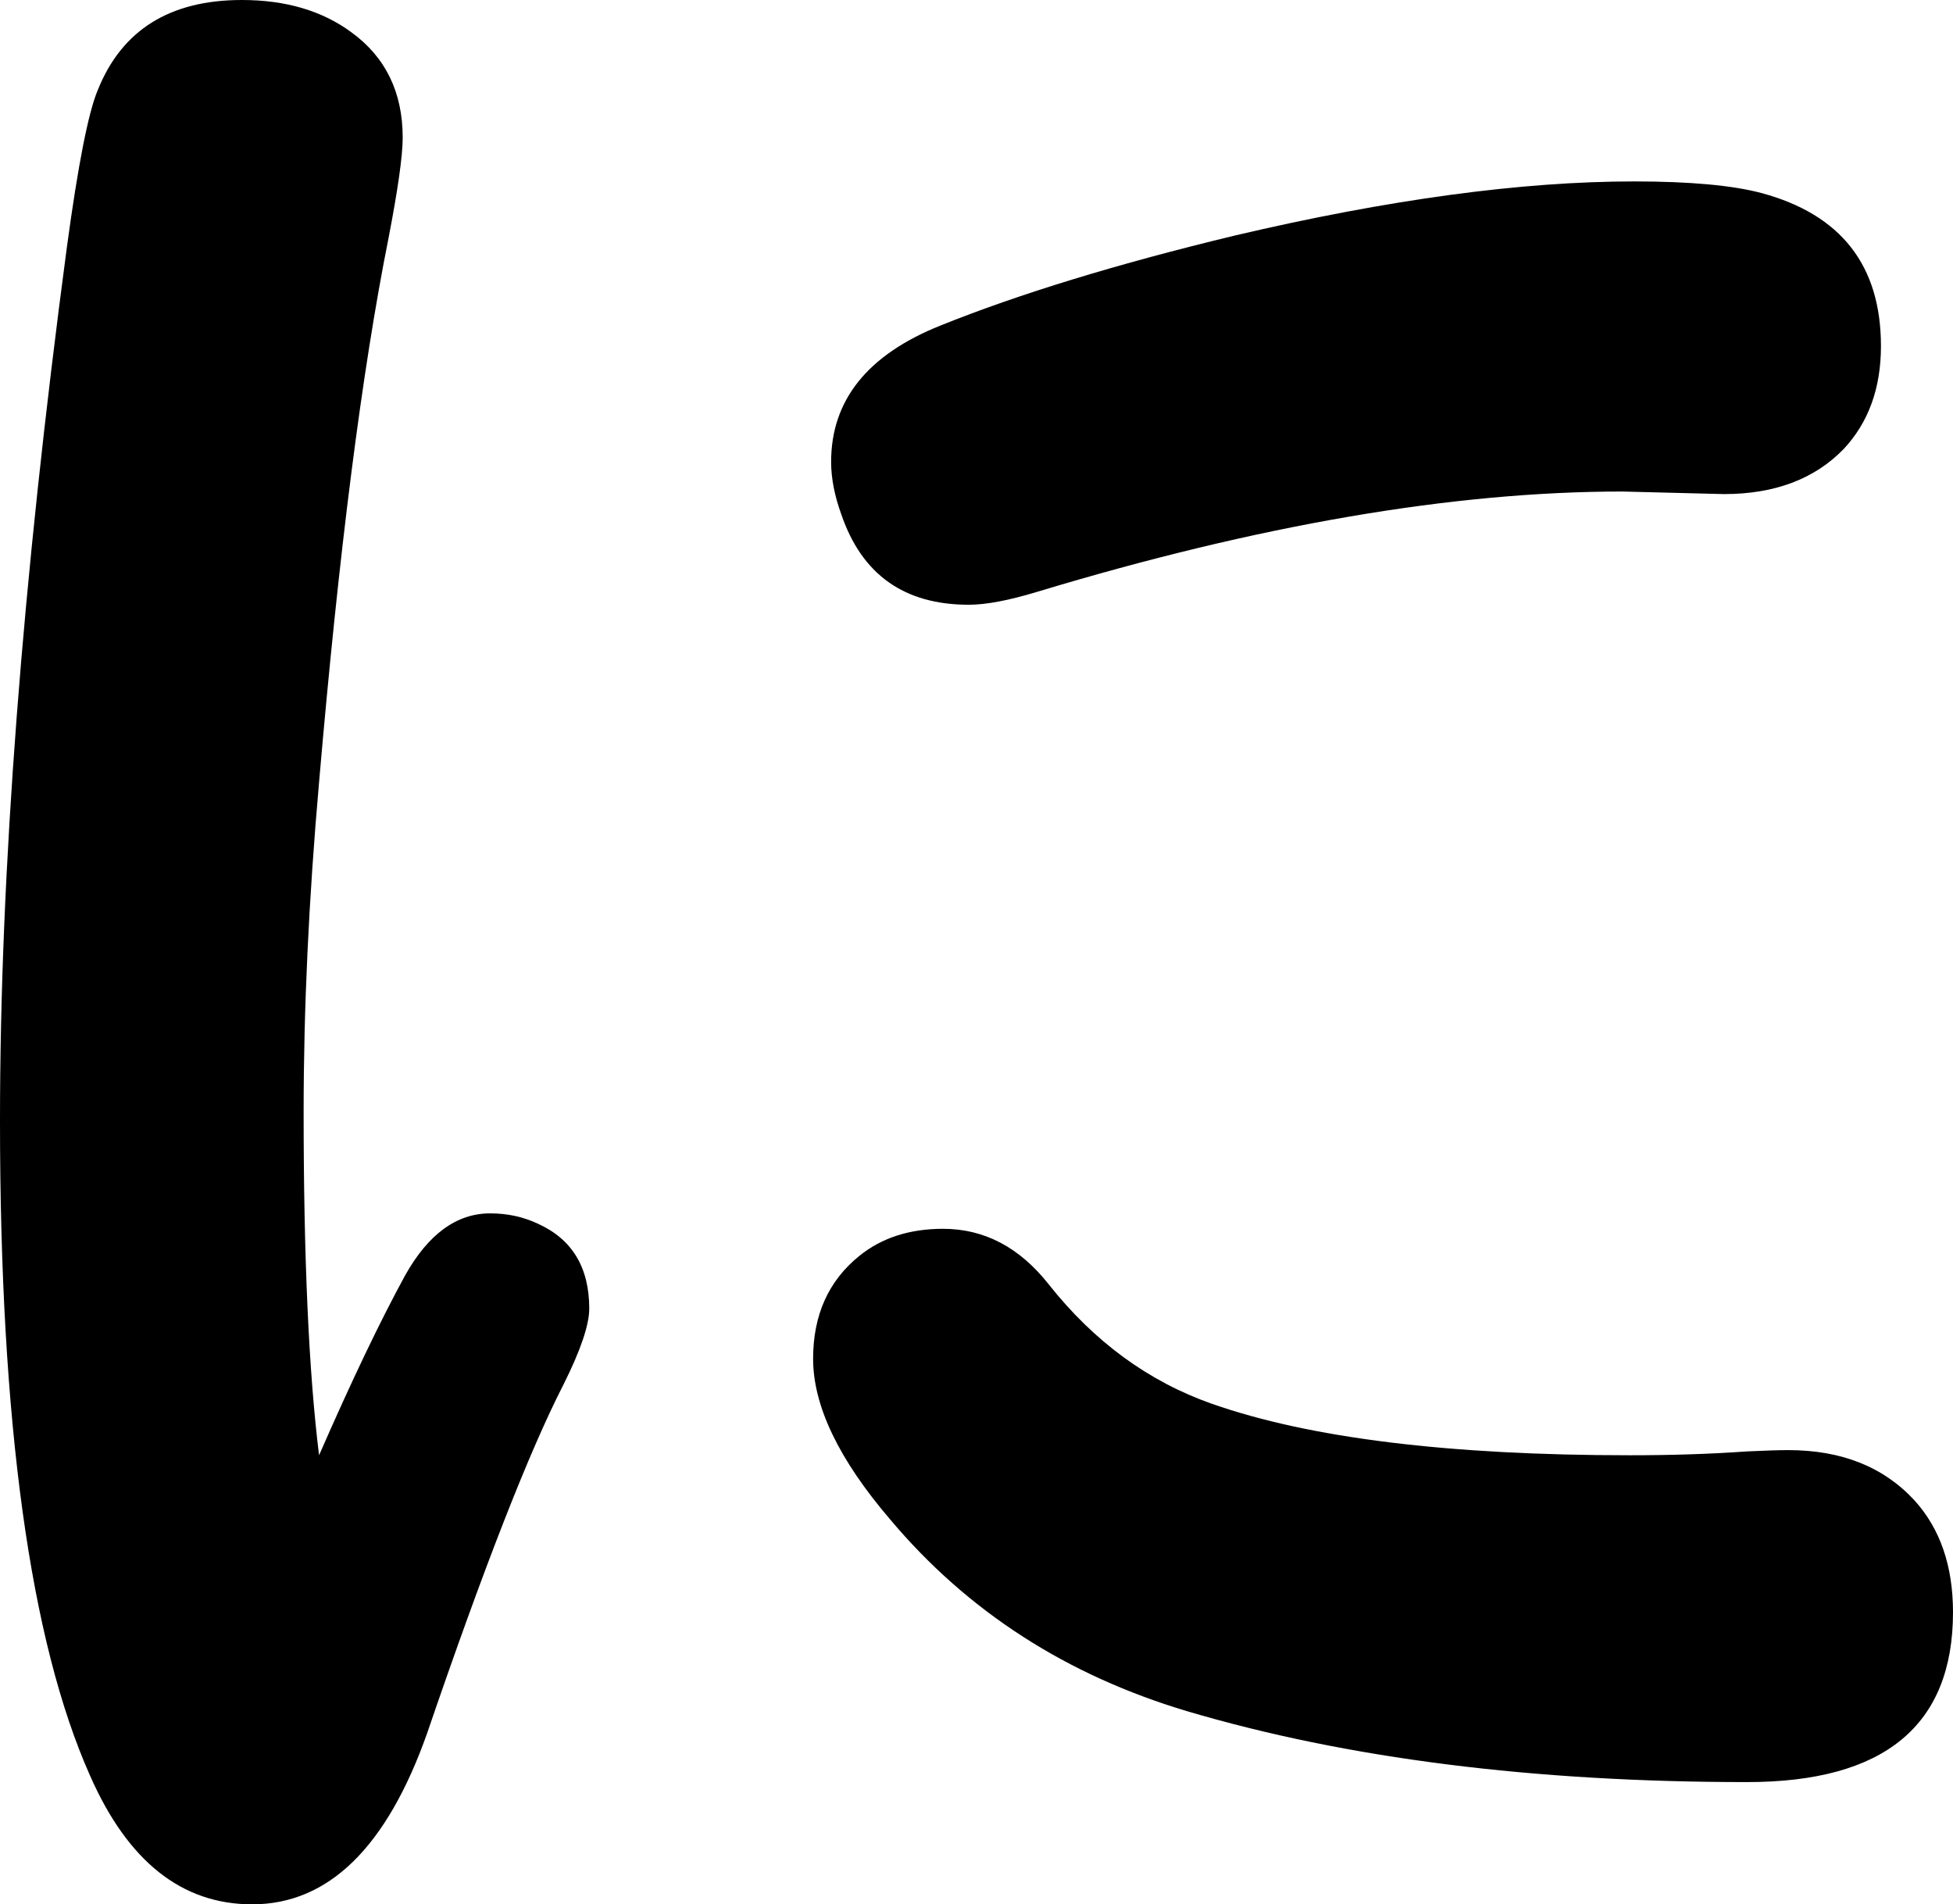 <svg xmlns="http://www.w3.org/2000/svg" viewBox="-10 0 1518 1480" width="1518" height="1480"><path d="M238 1131q38-87 67-140 27-48 66-48 20 0 37 8 40 18 40 66 0 19-20 59-40 78-106 271-47 133-136 133-82 0-126-100-70-157-70-509 0-289 52-679Q55 96 66 70 94 0 178 0q51 0 85 25 40 29 40 82 0 21-11 78-31 155-54 423-12 136-12 256 0 170 12 267zm1013-749q-197 0-455 78-33 10-53 10-75 0-99-70-8-22-8-41 0-72 85-106 92-37 229-70 179-42 310-42 65 0 99 9 93 25 93 119 0 49-29 80-34 35-93 35zM723 955q48 0 82 43 53 67 127 93 114 40 325 40 49 0 91-3 21-1 32-1 62 0 98 39 30 33 30 87 0 132-160 132-249 0-435-55-141-42-231-149-60-70-60-125 0-51 36-80 26-21 65-21z" style="fill:currentColor"/></svg>
